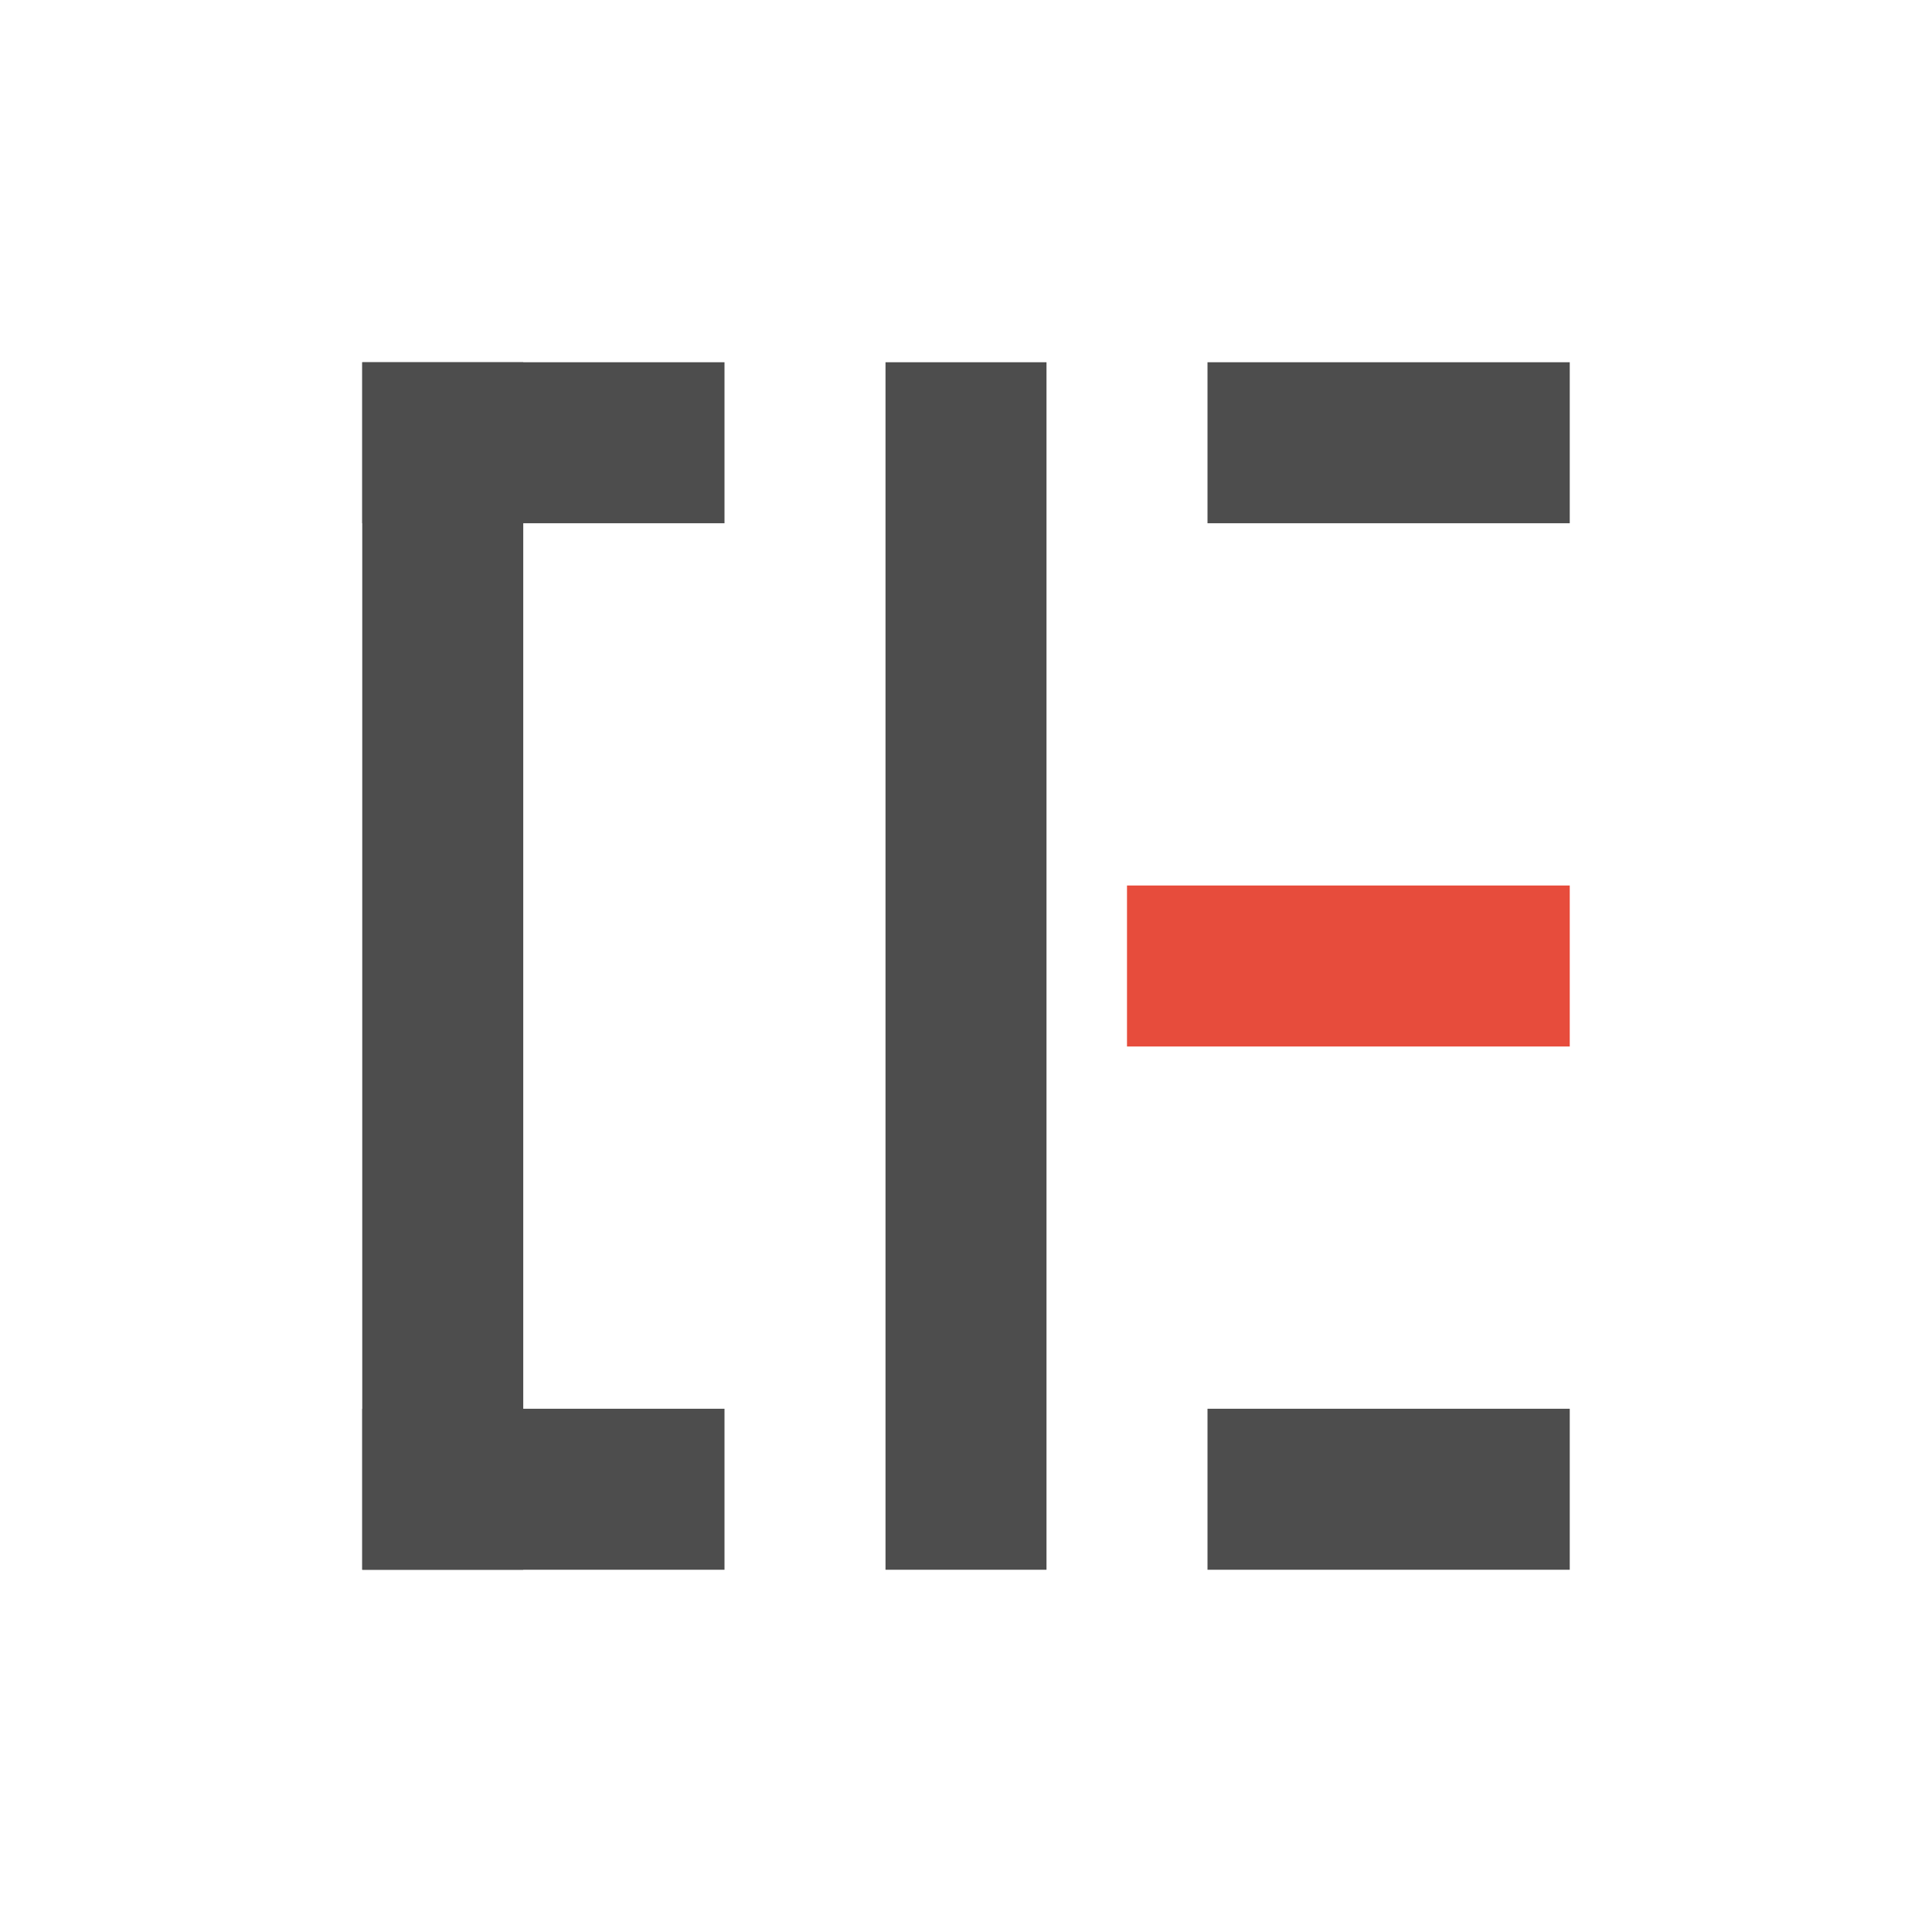 <svg xmlns="http://www.w3.org/2000/svg" width="48" height="48">
 <rect width="4" height="9" x="9" y="-18" transform="matrix(0,1,-1,0,0,0)" style="fill:#4d4d4d"/>
 <rect y="-39" x="-13" height="30" width="4" transform="scale(-1,-1)" style="fill:#4d4d4d"/>
 <rect y="-18" x="35" height="9" width="4" transform="matrix(0,1,-1,0,0,0)" style="fill:#4d4d4d"/>
 <rect y="-39" x="9" height="9" width="4" transform="matrix(0,1,-1,0,0,0)" style="fill:#4d4d4d"/>
 <rect width="4" height="9" x="35" y="-39" transform="matrix(0,1,-1,0,0,0)" style="fill:#4d4d4d"/>
 <rect transform="scale(-1,-1)" width="4" height="30" x="-26" y="-39" style="fill:#4d4d4d"/>
 <rect transform="matrix(0,-1,1,0,0,0)" width="4" height="11" x="-26" y="28" style="fill:#e74c3c"/>
</svg>
